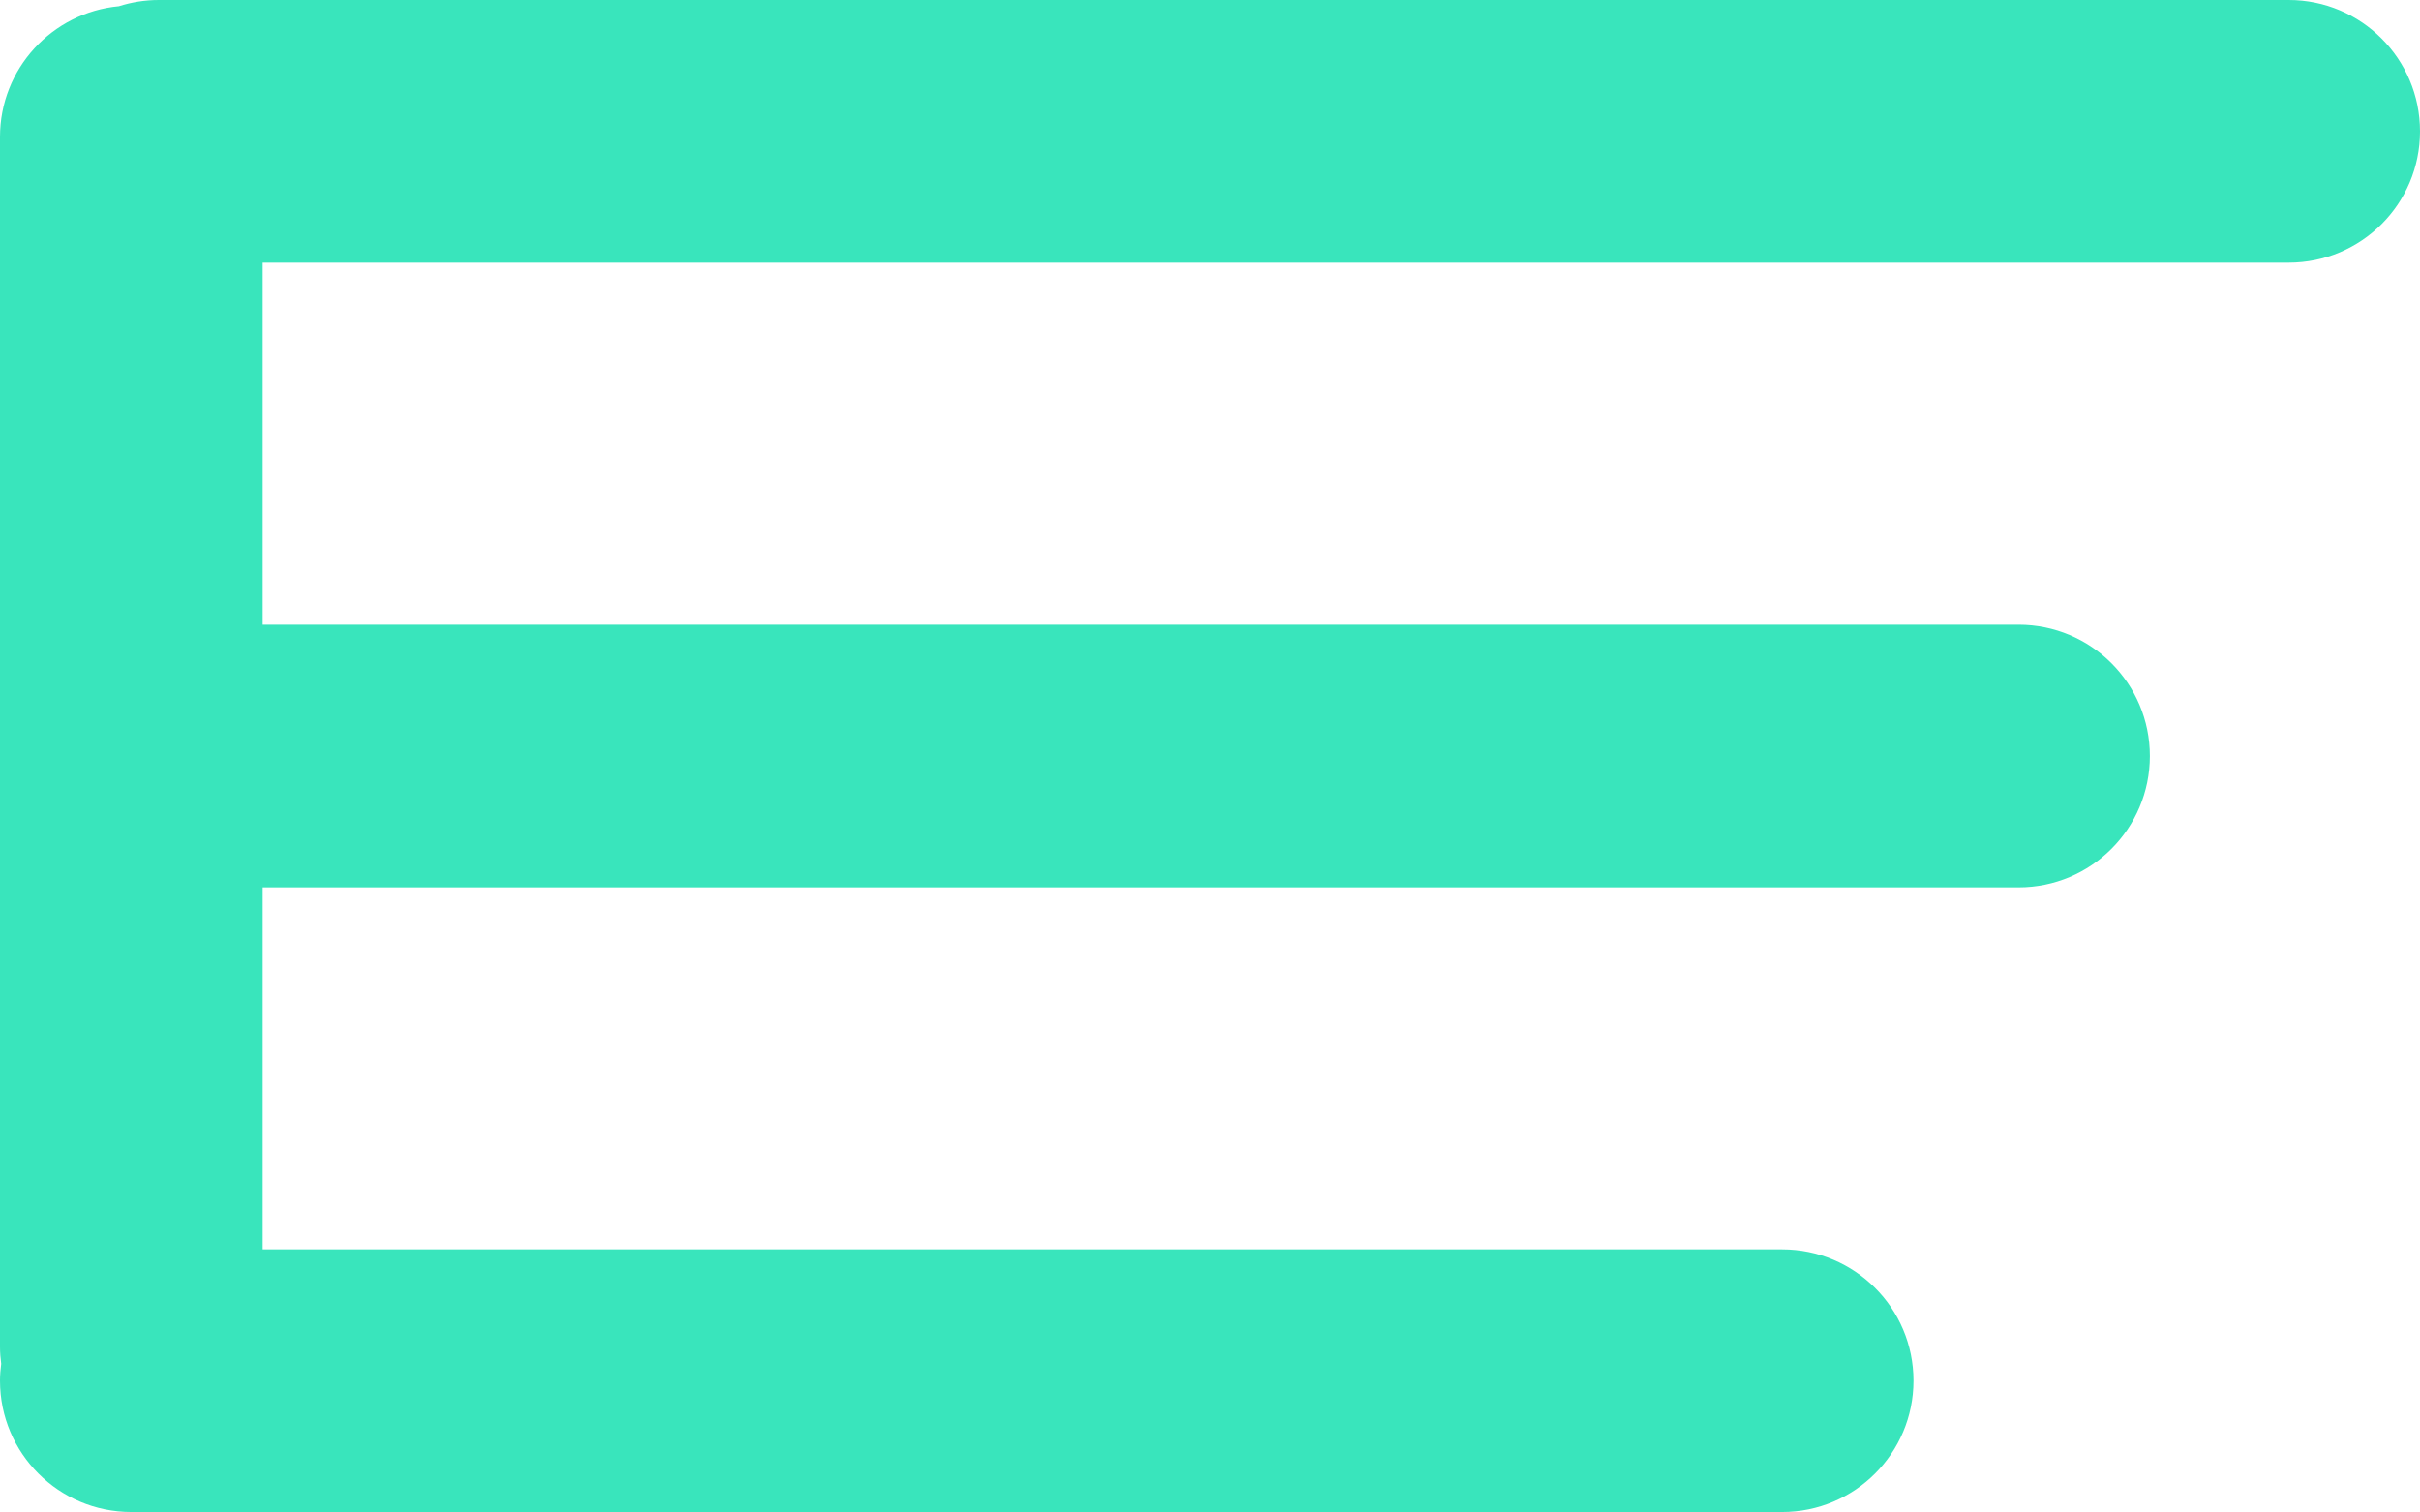 <svg version="1.1" id="图层_1" x="0px" y="0px" width="129px" height="80.6px" viewBox="0 0 129 80.6" enable-background="new 0 0 129 80.6" xml:space="preserve" xmlns="http://www.w3.org/2000/svg" xmlns:xlink="http://www.w3.org/1999/xlink" xmlns:xml="http://www.w3.org/XML/1998/namespace">
  <path fill="#39E5BC" d="M122,0H8.467C7.724,0,7.009,0.118,6.337,0.332C2.782,0.667,0,3.657,0,7.299v64.502
	c0,0.306,0.026,0.604,0.064,0.899C0.026,72.995,0,73.294,0,73.6c0,3.867,3.134,7,7,7h88c3.866,0,7-3.133,7-7c0-3.865-3.134-7-7-7H14
	V47.301h93.6c3.866,0,7-3.135,7-7c0-3.867-3.134-7-7-7H14V14h108c3.866,0,7-3.133,7-7C129,3.135,125.866,0,122,0z" class="color c1"/>
</svg>